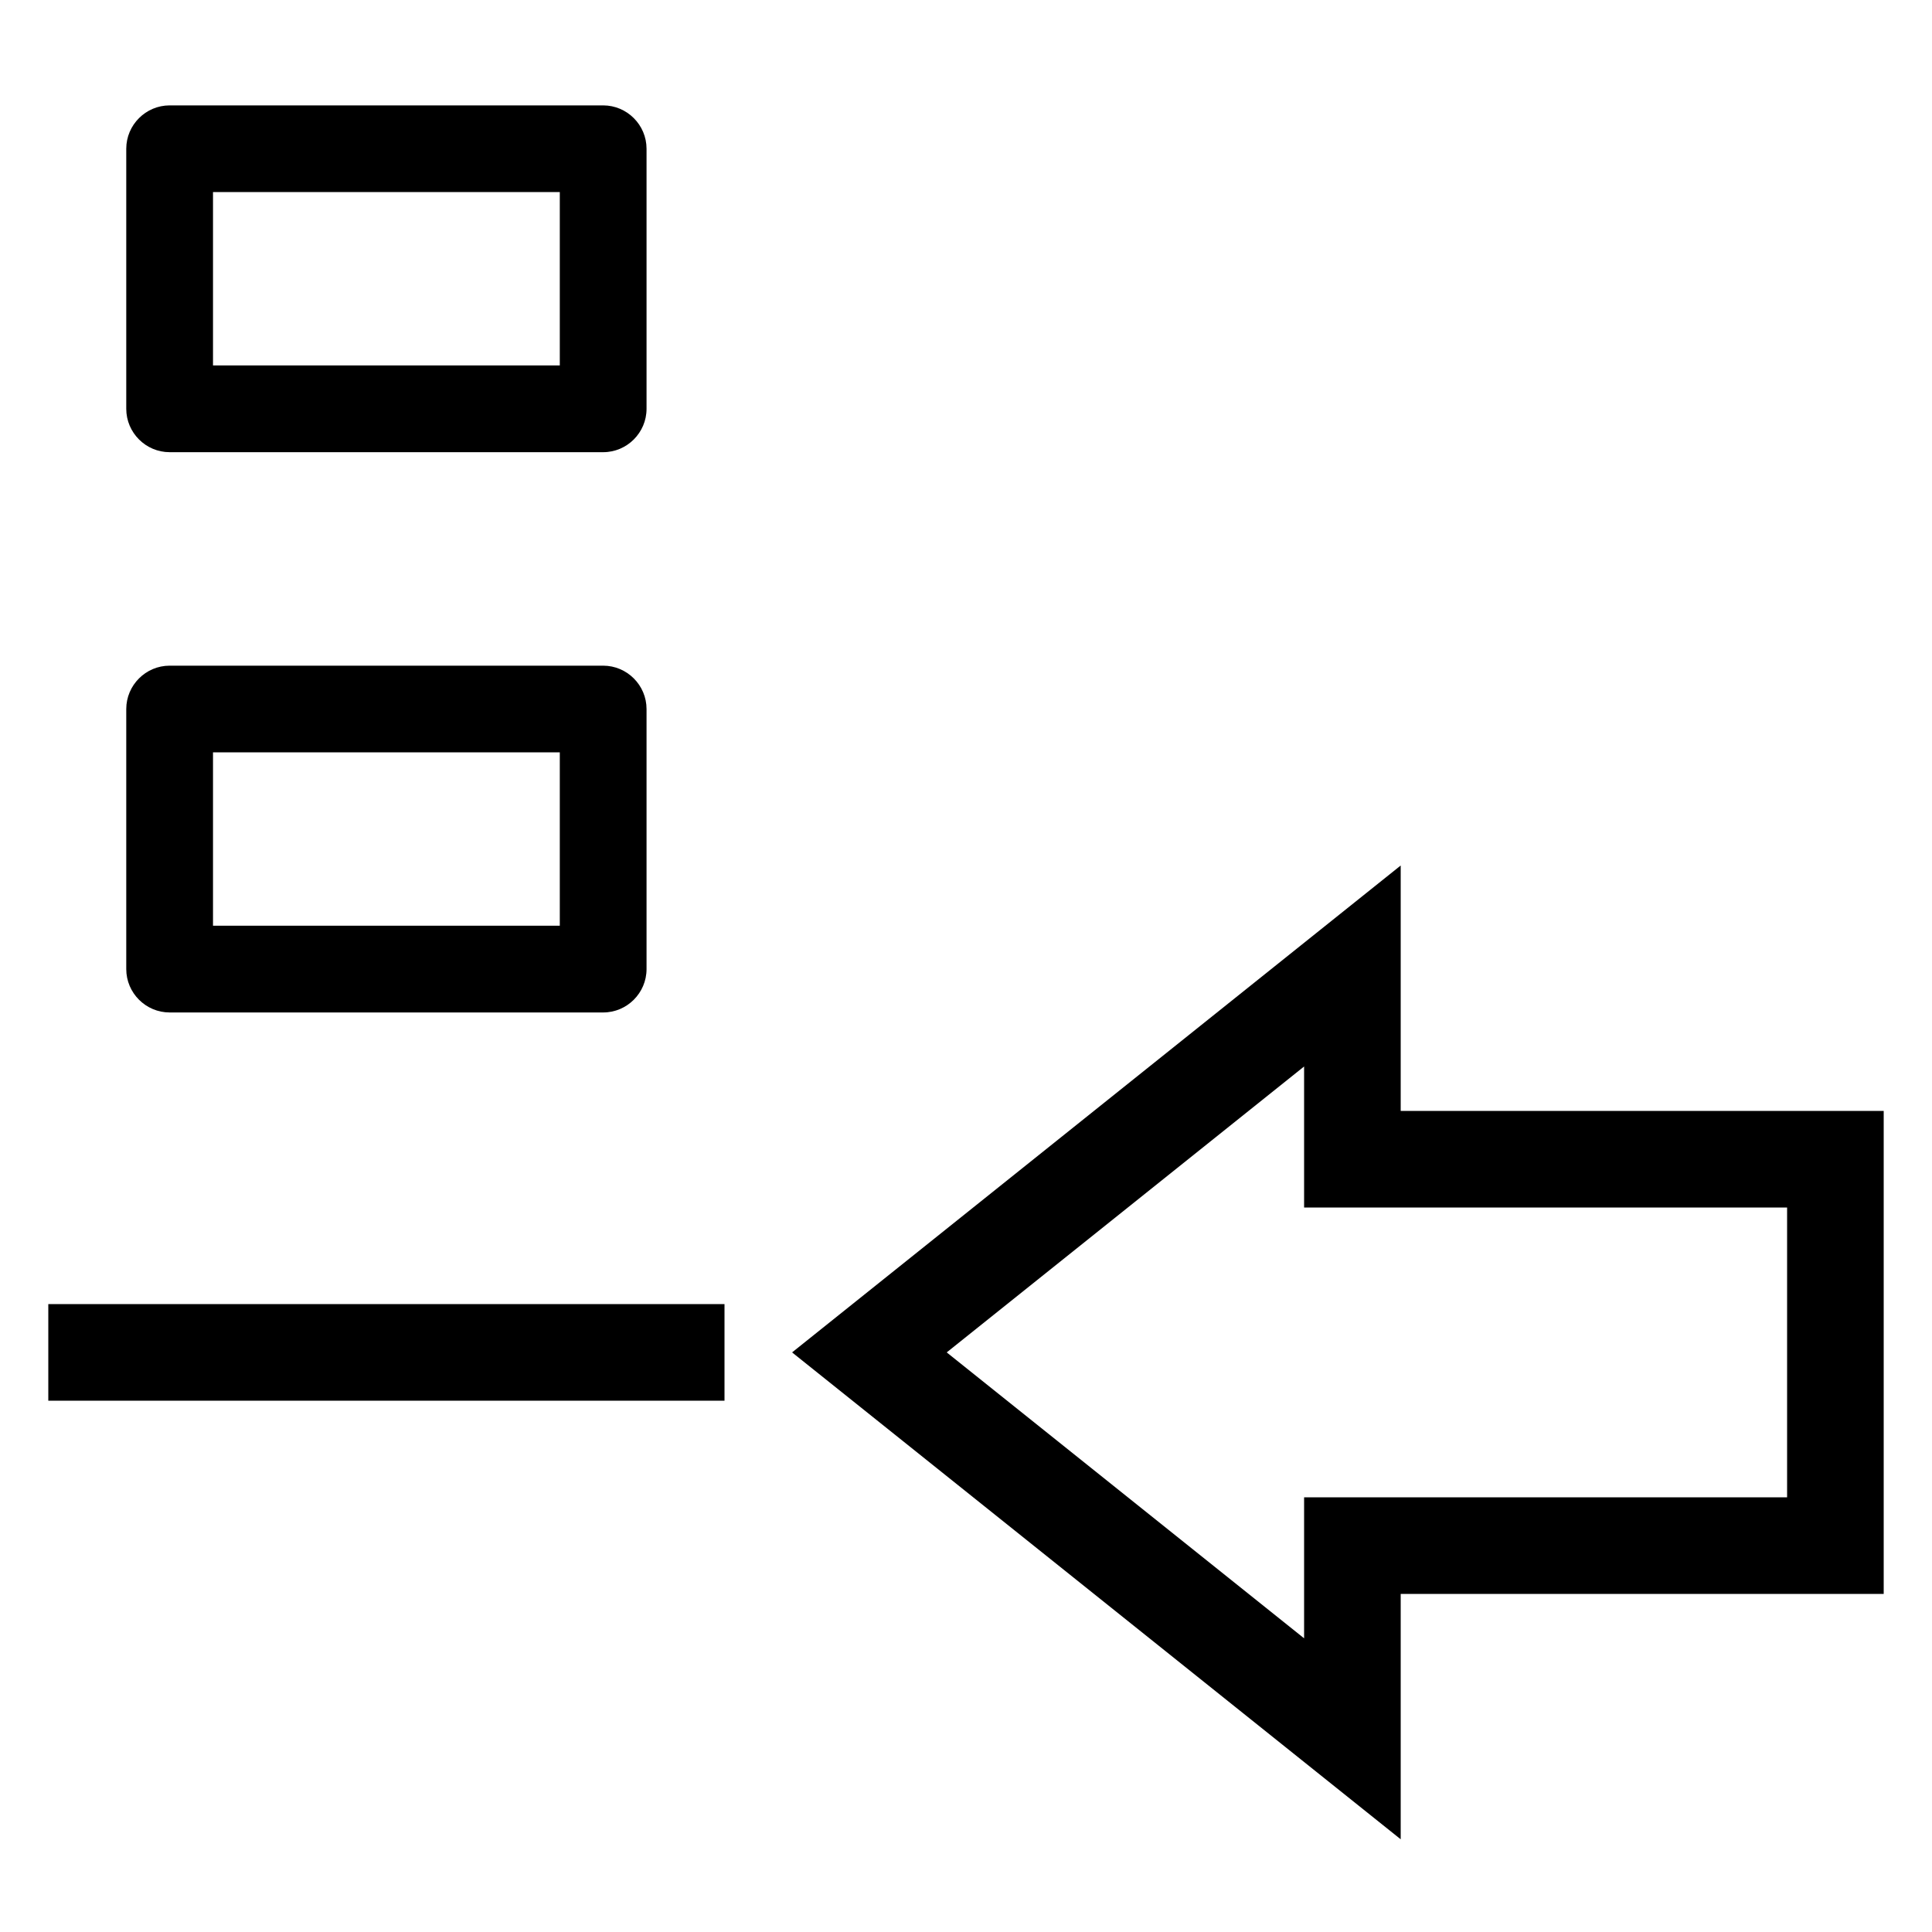 <?xml version="1.0" encoding="UTF-8" standalone="no"?>
<svg
   xmlns:dc="http://purl.org/dc/elements/1.1/"
   xmlns:cc="http://creativecommons.org/ns#"
   xmlns:rdf="http://www.w3.org/1999/02/22-rdf-syntax-ns#"
   xmlns:svg="http://www.w3.org/2000/svg"
   xmlns="http://www.w3.org/2000/svg"
   xmlns:sodipodi="http://sodipodi.sourceforge.net/DTD/sodipodi-0.dtd"
   xmlns:inkscape="http://www.inkscape.org/namespaces/inkscape"
   inkscape:version="1.0.1 (c497b03c, 2020-09-10)"
   sodipodi:docname="CommandInsertAfter.svg"
   id="svg889"
   version="1.1"
   viewBox="0 0 20 20"
   class="svg-icon">
  <defs
     id="defs893" />
  <sodipodi:namedview
     inkscape:current-layer="svg889"
     inkscape:window-maximized="0"
     inkscape:window-y="25"
     inkscape:window-x="56"
     inkscape:cy="7.3879613"
     inkscape:cx="-0.97056274"
     inkscape:zoom="12.993087"
     showgrid="true"
     id="namedview891"
     inkscape:window-height="943"
     inkscape:window-width="1251"
     inkscape:pageshadow="2"
     inkscape:pageopacity="0"
     guidetolerance="10"
     gridtolerance="10"
     objecttolerance="10"
     borderopacity="1"
     inkscape:document-rotation="0"
     bordercolor="#666666"
     pagecolor="#ffffff">
    <inkscape:grid
       id="grid2104"
       type="xygrid" />
  </sodipodi:namedview>
  <path
     sodipodi:nodetypes="cssssssscccccc"
     inkscape:connector-curvature="0"
     id="path887"
     d="m 1.756,4.681 h 4.488 c 0.247,0 0.449,-0.202 0.449,-0.449 V 1.54 C 6.693,1.293 6.491,1.091 6.244,1.091 H 1.756 c -0.247,0 -0.449,0.202 -0.449,0.449 v 2.692 c 0,0.247 0.202,0.449 0.449,0.449 M 2.205,1.988 h 3.59 v 1.795 h -3.59 z"
     style="stroke-width:1" />
  <path
     sodipodi:nodetypes="cc"
     inkscape:connector-curvature="0"
     id="path2112"
     d="m 7.5,14 h -7"
     style="fill:none;stroke:#000000;stroke-width:1px;stroke-linecap:butt;stroke-linejoin:miter;stroke-opacity:1" />
  <path
     sodipodi:nodetypes="cssssssscccccc"
     inkscape:connector-curvature="0"
     id="path969"
     d="m 1.756,10.481 h 4.488 c 0.247,0 0.449,-0.202 0.449,-0.449 V 7.34 C 6.693,7.093 6.491,6.891 6.244,6.891 H 1.756 c -0.247,0 -0.449,0.202 -0.449,0.449 v 2.692 c 0,0.247 0.202,0.449 0.449,0.449 M 2.205,7.788 h 3.59 v 1.795 h -3.59 z" />
  <path
     style="fill:none;stroke:#000000;stroke-width:1px;stroke-linecap:butt;stroke-linejoin:miter;stroke-opacity:1"
     d="m 9,14 5,-4 v 2 h 5 v 4 h -5 v 2 z"
     id="path975" />
</svg>

